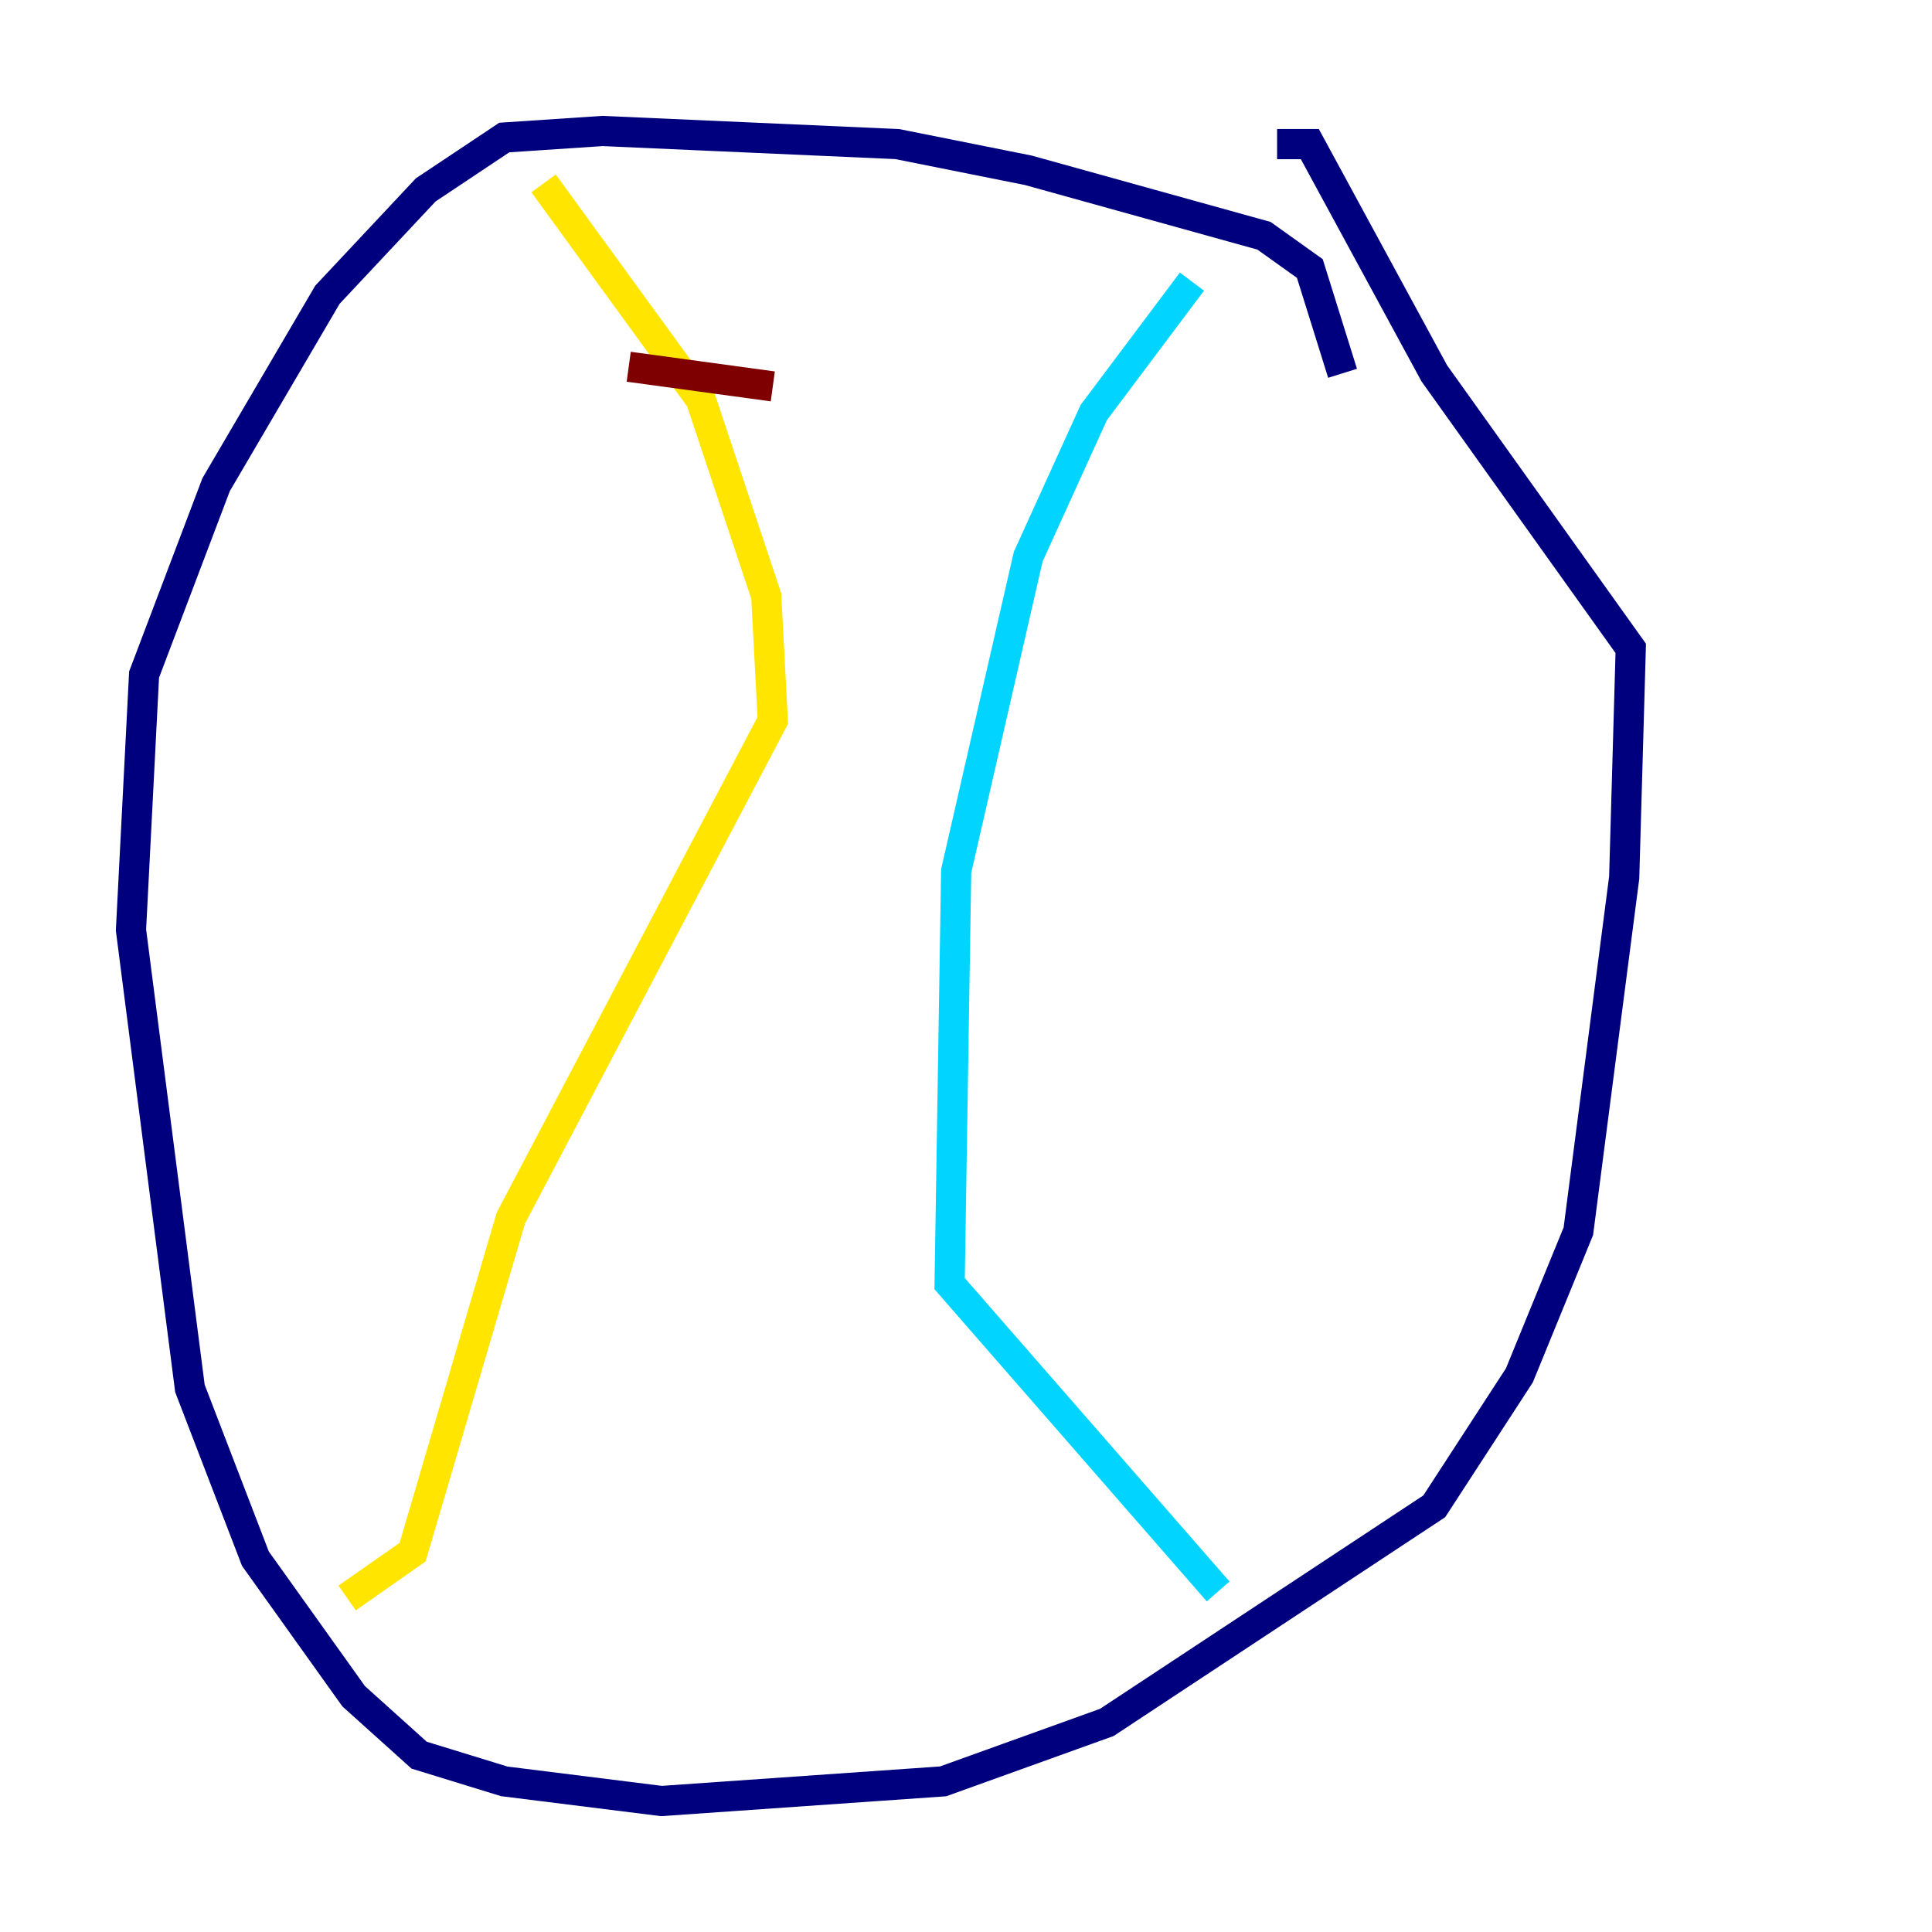 <?xml version="1.0" encoding="utf-8" ?>
<svg baseProfile="tiny" height="128" version="1.2" viewBox="0,0,128,128" width="128" xmlns="http://www.w3.org/2000/svg" xmlns:ev="http://www.w3.org/2001/xml-events" xmlns:xlink="http://www.w3.org/1999/xlink"><defs /><polyline fill="none" points="88.949,24.732 86.78,17.79 83.742,15.62 68.122,11.281 59.444,9.546 39.919,8.678 33.41,9.112 28.203,12.583 21.695,19.525 14.319,32.108 9.546,44.691 8.678,61.614 12.583,91.986 16.922,103.268 23.43,112.38 27.77,116.285 33.41,118.02 43.824,119.322 62.481,118.02 73.329,114.115 95.024,99.797 100.664,91.119 104.57,81.573 107.607,58.142 108.041,42.956 95.024,24.732 86.78,9.546 84.61,9.546" stroke="#00007f" stroke-width="2" /><polyline fill="none" points="78.969,18.658 72.461,27.336 68.122,36.881 63.349,57.709 62.915,85.044 80.705,105.437" stroke="#00d4ff" stroke-width="2" /><polyline fill="none" points="22.997,105.871 27.336,102.834 33.844,80.705 51.2,47.729 50.766,39.485 46.427,26.468 36.014,12.149" stroke="#ffe500" stroke-width="2" /><polyline fill="none" points="41.654,24.298 51.2,25.6" stroke="#7f0000" stroke-width="2" /></svg>